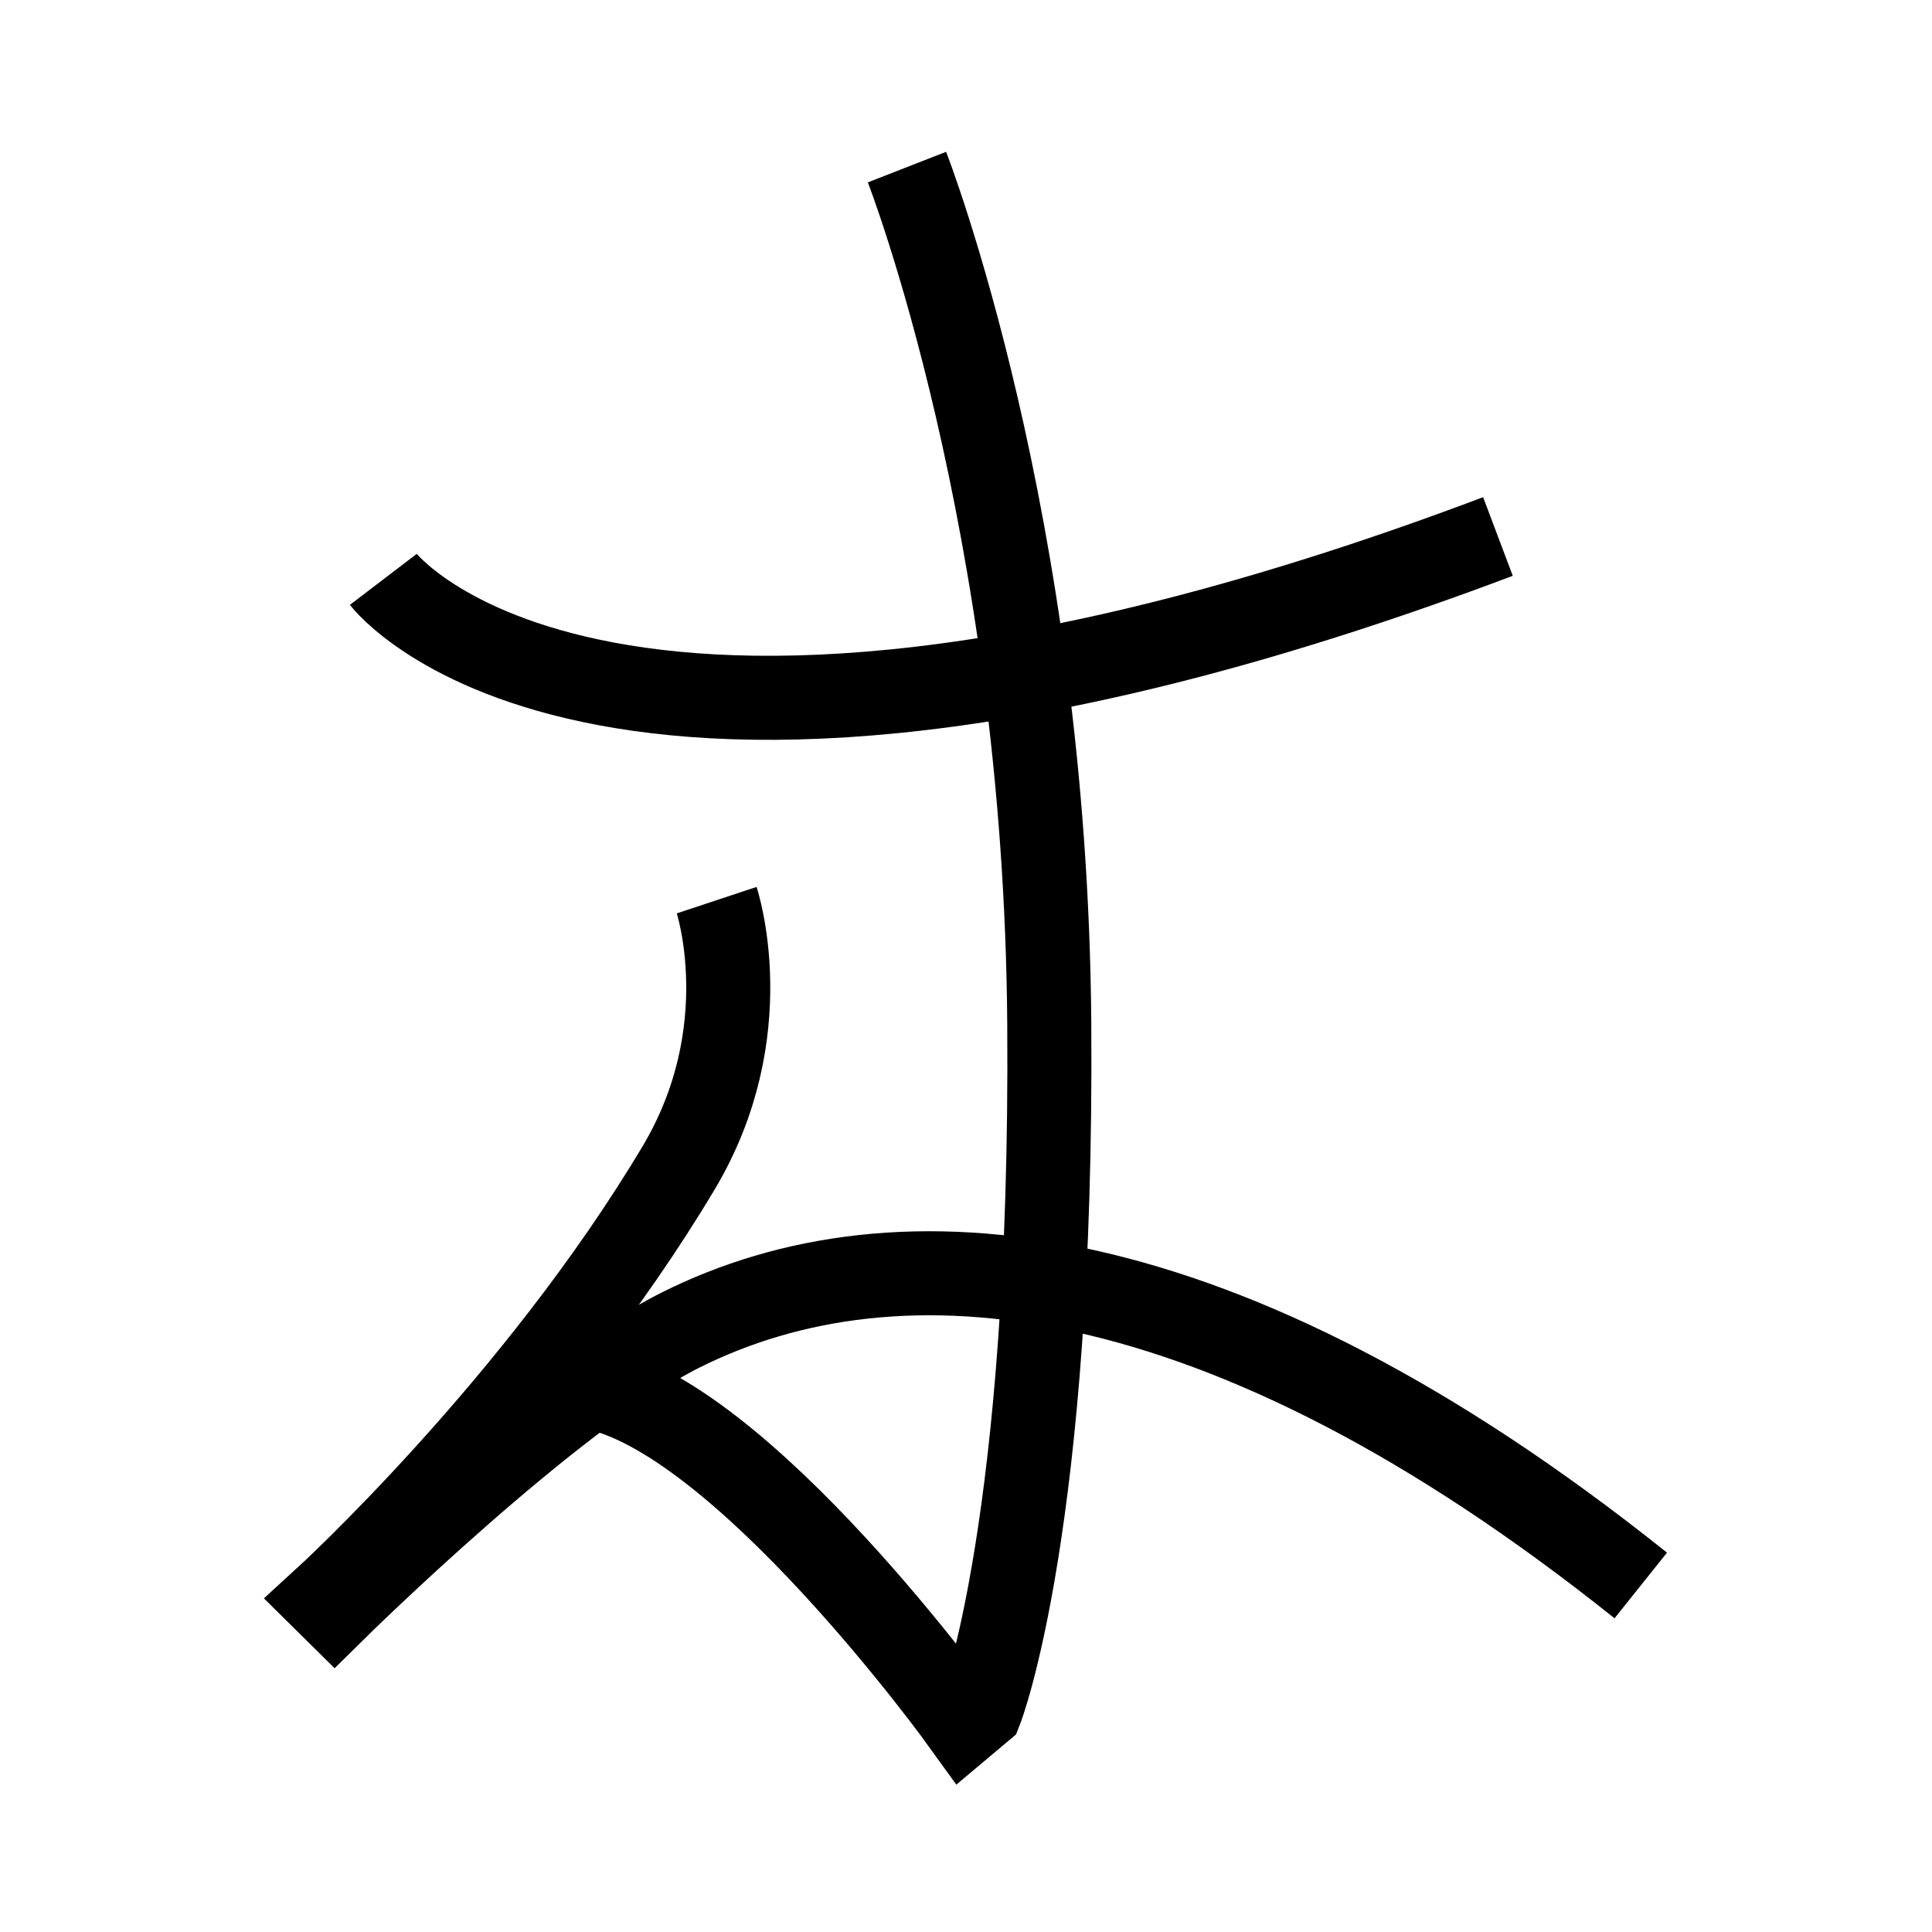 <?xml version="1.0" encoding="UTF-8"?>
<svg xmlns="http://www.w3.org/2000/svg" xmlns:xlink="http://www.w3.org/1999/xlink" width="1000pt" height="1000pt" viewBox="0 0 1000 1000" version="1.1">
<g id="surface1">
<path style="fill:none;stroke-width:8.7;stroke-linecap:butt;stroke-linejoin:miter;stroke:rgb(0%,0%,0%);stroke-opacity:1;stroke-miterlimit:4;" d="M 39.681 59.977 C 39.681 59.977 62.851 90.322 155.067 55.538 " transform="matrix(5,0,0,5,0,0)"/>
<path style="fill:none;stroke-width:8.7;stroke-linecap:butt;stroke-linejoin:miter;stroke:rgb(0%,0%,0%);stroke-opacity:1;stroke-miterlimit:4;" d="M 74.19 93.184 C 74.19 93.184 78.687 106.746 70.259 120.884 C 55.539 145.578 33.634 165.585 33.634 165.585 L 34.641 166.58 C 34.641 166.58 57.131 144.373 70.386 137.72 C 93.024 126.357 126.445 129.445 169.852 164.127 " transform="matrix(5,0,0,5,0,0)"/>
<path style="fill:none;stroke-width:8.7;stroke-linecap:butt;stroke-linejoin:miter;stroke:rgb(0%,0%,0%);stroke-opacity:1;stroke-miterlimit:4;" d="M 93.889 17.297 C 93.889 17.297 108.242 54.026 108.619 105.905 C 108.995 157.784 101.535 176.931 101.535 176.931 L 99.791 178.397 C 99.791 178.397 76.67 146.238 61.026 143.567 " transform="matrix(5,0,0,5,0,0)"/>
</g>
</svg>
